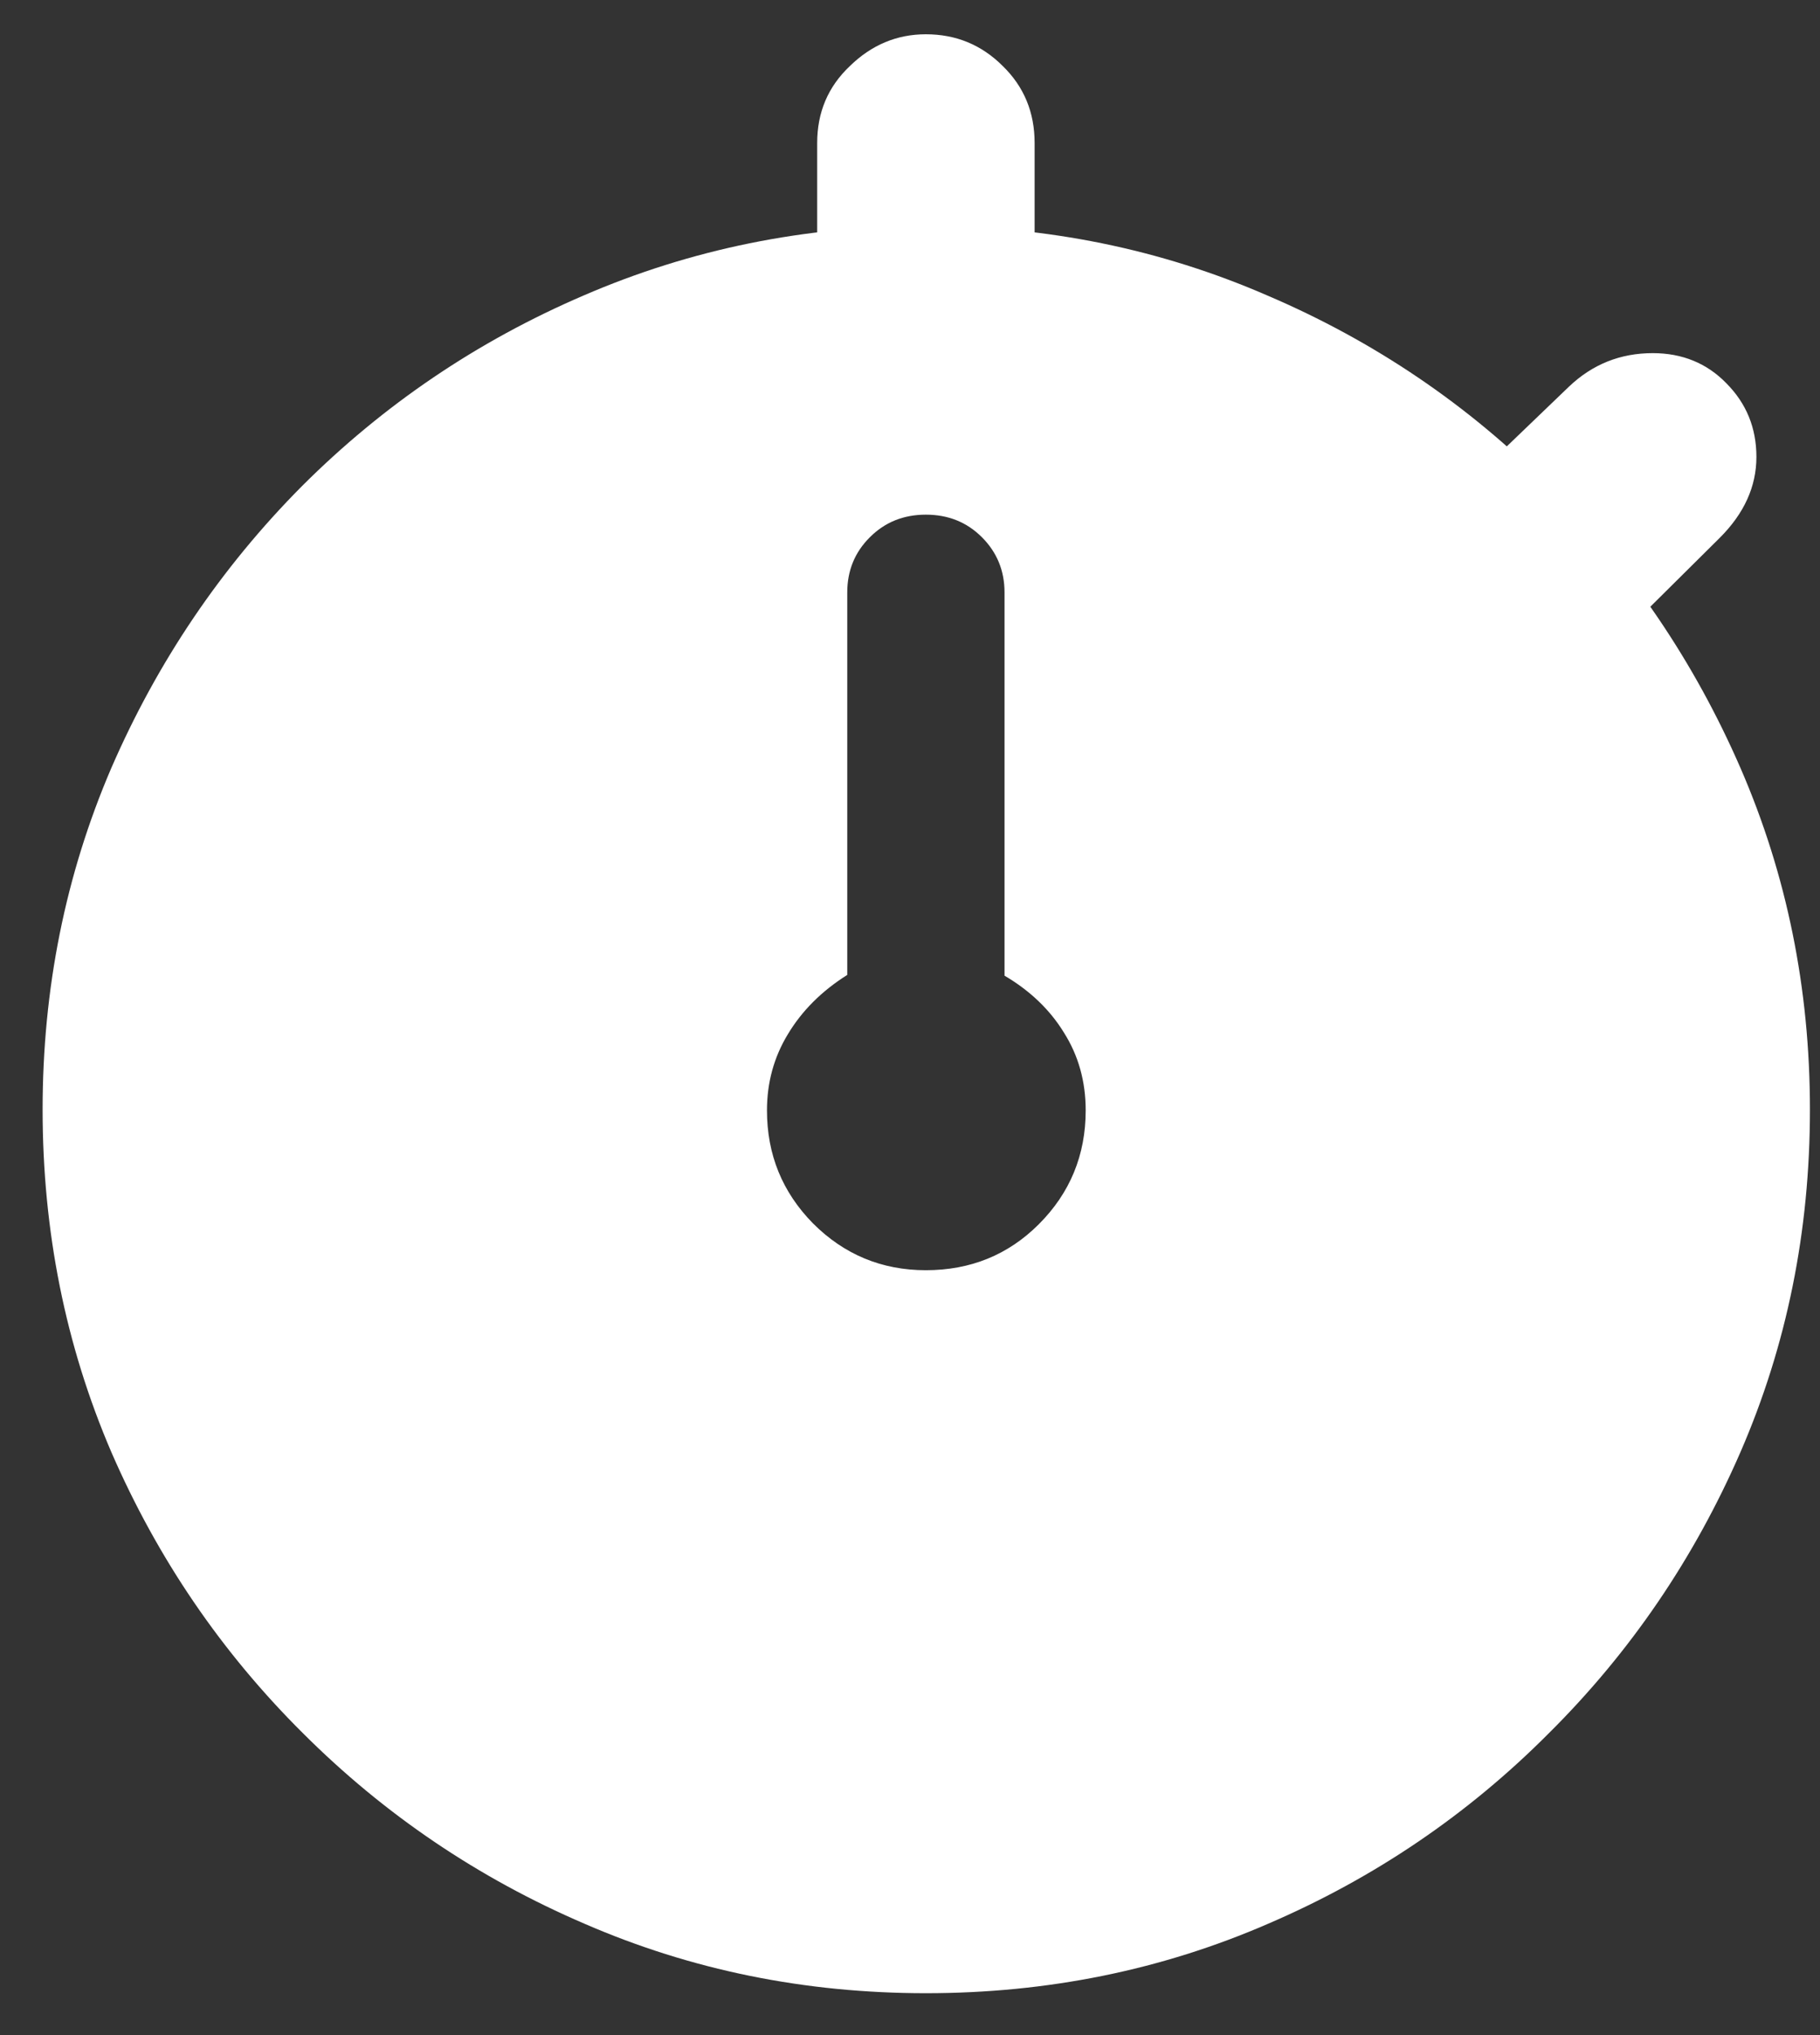 <svg width="17" height="19" viewBox="0 0 17 19" fill="none"
  xmlns="http://www.w3.org/2000/svg">
  <rect x="0" y="0" width="17" height="19" fill="#333333" stroke="none"/>
  <path d="M8.648 18.609C9.784 18.609 10.849 18.393 11.844 17.961C12.838 17.534 13.713 16.94 14.469 16.18C15.229 15.425 15.825 14.55 16.258 13.555C16.69 12.56 16.906 11.495 16.906 10.359C16.906 9.229 16.69 8.167 16.258 7.172C15.825 6.177 15.229 5.299 14.469 4.539C13.713 3.779 12.836 3.185 11.836 2.758C10.841 2.326 9.779 2.109 8.648 2.109C7.518 2.109 6.453 2.326 5.453 2.758C4.458 3.185 3.581 3.779 2.82 4.539C2.065 5.299 1.471 6.177 1.039 7.172C0.612 8.167 0.398 9.229 0.398 10.359C0.398 11.495 0.612 12.56 1.039 13.555C1.471 14.55 2.068 15.425 2.828 16.18C3.589 16.94 4.466 17.534 5.461 17.961C6.456 18.393 7.518 18.609 8.648 18.609ZM8.648 11.859C8.237 11.859 7.885 11.713 7.594 11.422C7.307 11.13 7.164 10.779 7.164 10.367C7.164 10.107 7.229 9.87 7.359 9.656C7.49 9.438 7.674 9.253 7.914 9.102V5.531C7.914 5.328 7.984 5.156 8.125 5.016C8.266 4.875 8.44 4.805 8.648 4.805C8.857 4.805 9.031 4.875 9.172 5.016C9.312 5.156 9.383 5.328 9.383 5.531V9.109C9.622 9.25 9.807 9.427 9.938 9.641C10.073 9.854 10.141 10.096 10.141 10.367C10.141 10.784 9.995 11.138 9.703 11.43C9.417 11.716 9.065 11.859 8.648 11.859ZM7.633 2.445L9.664 2.453V1.336C9.664 1.049 9.565 0.81 9.367 0.617C9.169 0.419 8.93 0.32 8.648 0.32C8.378 0.32 8.141 0.419 7.938 0.617C7.734 0.81 7.633 1.049 7.633 1.336V2.445ZM13.875 4.359L15.211 5.867L16.062 5.023C16.292 4.794 16.406 4.542 16.406 4.266C16.406 3.995 16.312 3.766 16.125 3.578C15.943 3.391 15.713 3.297 15.438 3.297C15.135 3.297 14.875 3.401 14.656 3.609L13.875 4.359Z" fill="white"/>
</svg>
